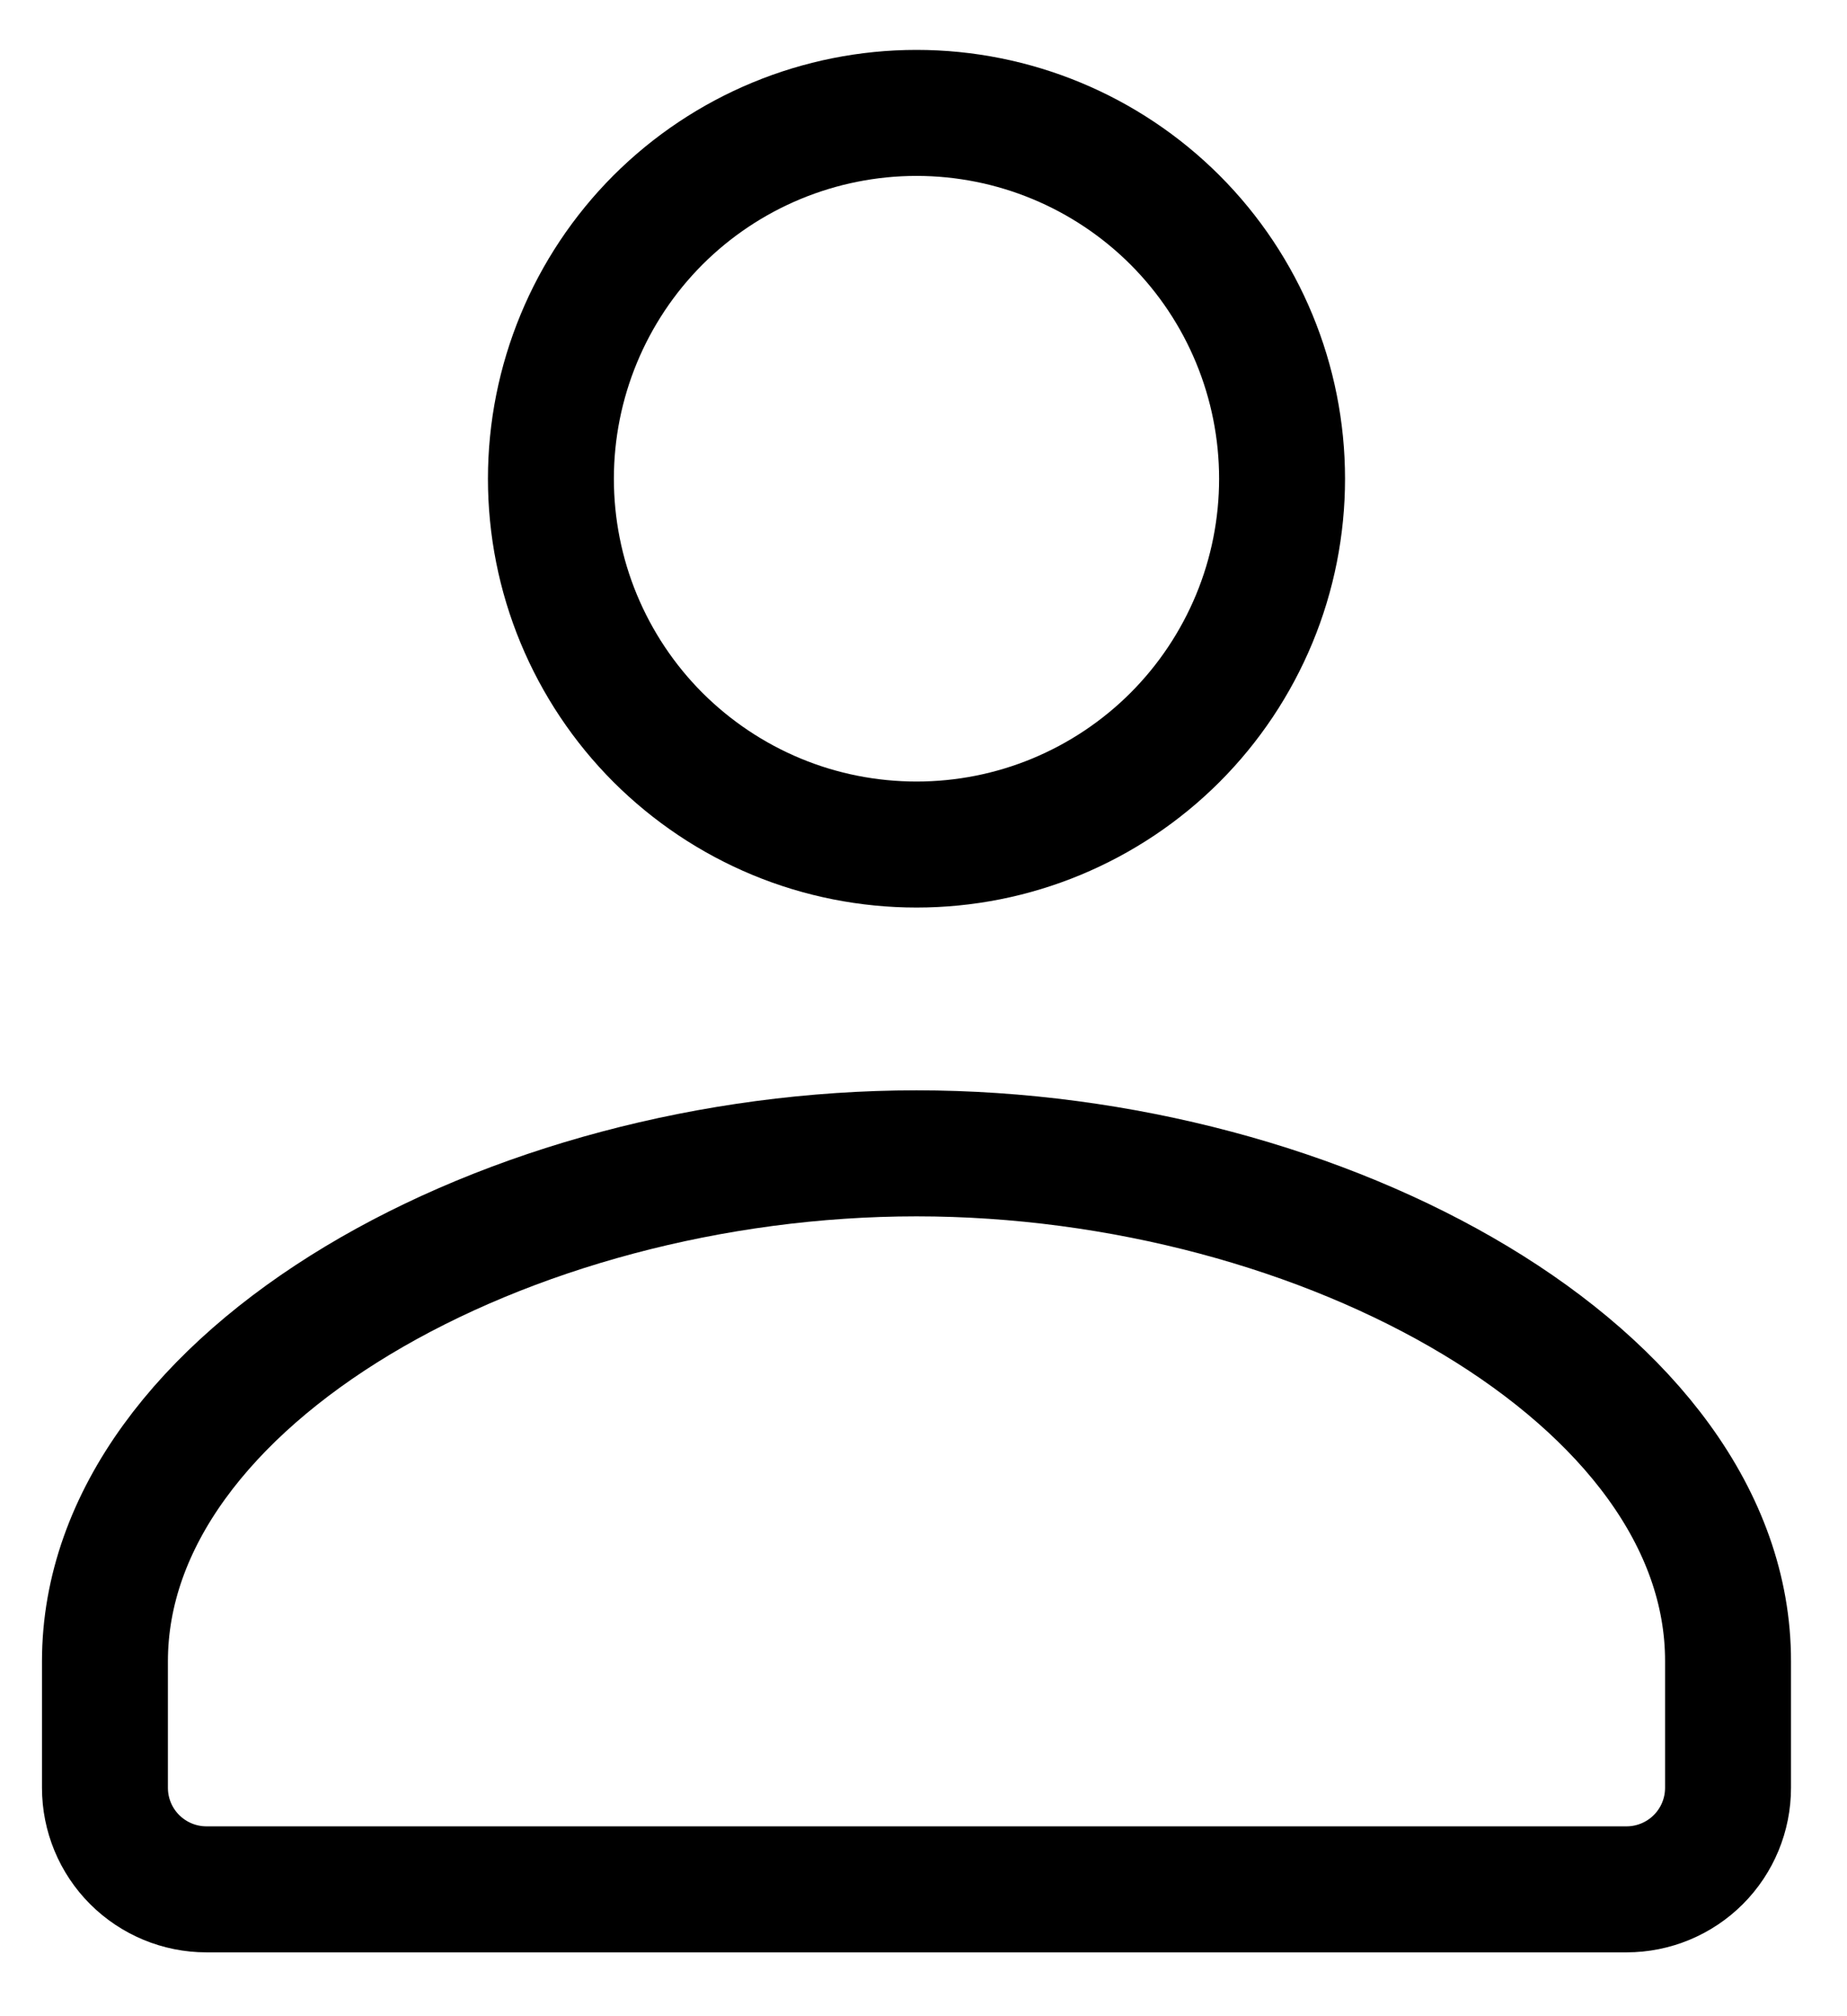 <svg width="22" height="24" viewBox="0 0 22 24" fill="none" xmlns="http://www.w3.org/2000/svg">
<path d="M19.375 22.49C19.695 22.49 20.003 22.362 20.229 22.136C20.456 21.909 20.583 21.602 20.583 21.281V19.776C20.588 16.385 15.781 13.729 10.917 13.729C6.052 13.729 1.25 16.385 1.25 19.776V21.281C1.25 21.602 1.377 21.909 1.604 22.136C1.831 22.362 2.138 22.49 2.458 22.49H19.375ZM15.271 5.699C15.271 6.27 15.159 6.837 14.94 7.365C14.721 7.893 14.4 8.374 13.996 8.778C13.592 9.182 13.111 9.503 12.583 9.722C12.055 9.941 11.489 10.053 10.917 10.053C10.345 10.053 9.778 9.941 9.25 9.722C8.722 9.503 8.242 9.182 7.837 8.778C7.433 8.374 7.112 7.893 6.893 7.365C6.674 6.837 6.562 6.27 6.562 5.699C6.562 4.544 7.021 3.436 7.837 2.619C8.654 1.803 9.762 1.344 10.917 1.344C12.072 1.344 13.179 1.803 13.996 2.619C14.813 3.436 15.271 4.544 15.271 5.699Z" stroke="black" stroke-width="1.5" stroke-linecap="round" stroke-linejoin="round"/>
</svg>
